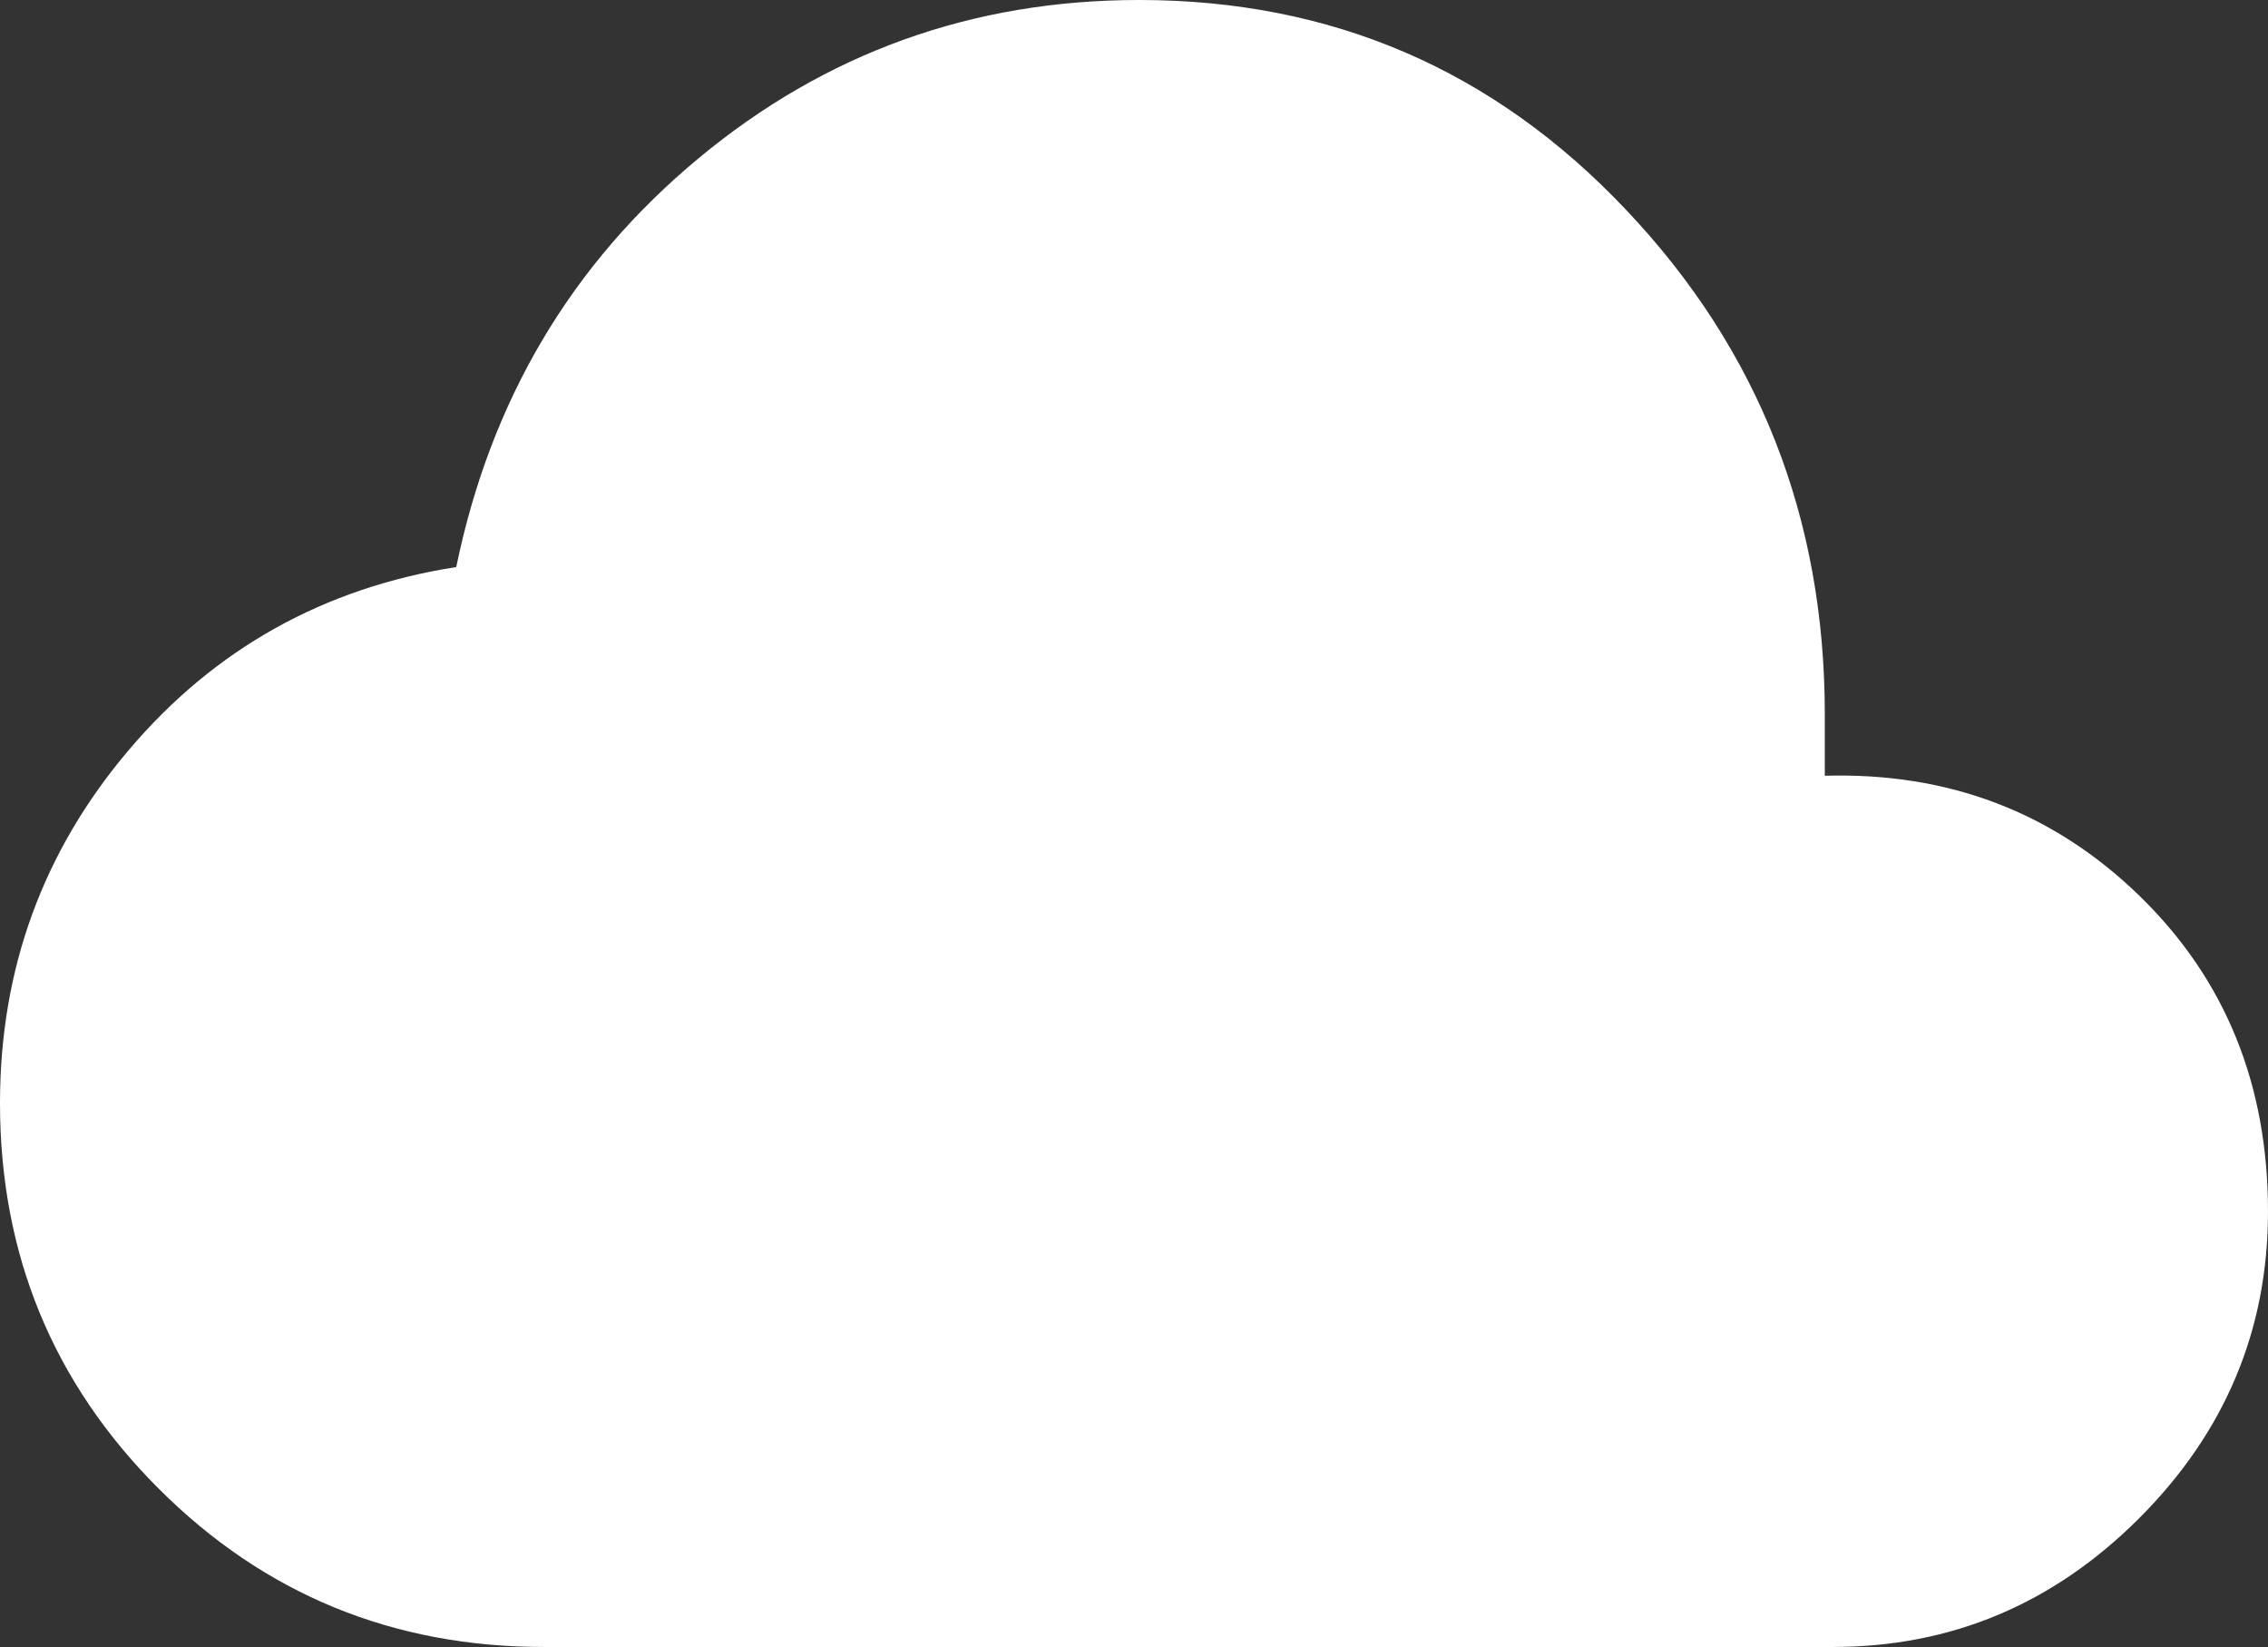 <?xml version="1.0" encoding="UTF-8" standalone="no"?>
<!-- Created with Inkscape (http://www.inkscape.org/) -->

<svg
   width="11.642mm"
   height="8.453mm"
   viewBox="0 0 11.642 8.453"
   version="1.1"
   id="svg5"
   xml:space="preserve"
   inkscape:version="1.2.2 (732a01da63, 2022-12-09)"
   sodipodi:docname="Zeichnung-Inkscape.svg"
   xmlns:inkscape="http://www.inkscape.org/namespaces/inkscape"
   xmlns:sodipodi="http://sodipodi.sourceforge.net/DTD/sodipodi-0.dtd"
   xmlns="http://www.w3.org/2000/svg"
   xmlns:svg="http://www.w3.org/2000/svg"><rect x="0" y="0" width="11.642" height="8.453" fill="#333333" stroke="none"/><sodipodi:namedview
     id="namedview7"
     pagecolor="#505050"
     bordercolor="#eeeeee"
     borderopacity="1"
     inkscape:showpageshadow="0"
     inkscape:pageopacity="0"
     inkscape:pagecheckerboard="0"
     inkscape:deskcolor="#505050"
     inkscape:document-units="mm"
     showgrid="false"
     inkscape:zoom="8.2041846"
     inkscape:cx="683.37078"
     inkscape:cy="155.71322"
     inkscape:window-width="1920"
     inkscape:window-height="1001"
     inkscape:window-x="-9"
     inkscape:window-y="-9"
     inkscape:window-maximized="1"
     inkscape:current-layer="layer1" /><defs
     id="defs2" /><g
     inkscape:label="Ebene 1"
     inkscape:groupmode="layer"
     id="layer1"
     transform="translate(-75.541,-12.107)"><path
       id="path567"
       style="fill:#ffffff;stroke-width:6.423"
       d="m 81.388,12.107 c -0.855,0 -1.61,0.271 -2.262,0.813 -0.653,0.542 -1.067,1.242 -1.243,2.097 -0.679,0.106 -1.24,0.419 -1.681,0.939 -0.441,0.52 -0.661,1.124 -0.661,1.812 0,0.776 0.272,1.436 0.814,1.978 0.542,0.542 1.202,0.813 1.978,0.813 h 6.615 c 0.609,0 1.133,-0.22 1.574,-0.661 0.441,-0.441 0.661,-0.966 0.661,-1.574 0,-0.653 -0.22,-1.193 -0.661,-1.621 -0.441,-0.428 -0.979,-0.633 -1.614,-0.615 v -0.317 c 0,-1.005 -0.339,-1.868 -1.019,-2.586 -0.679,-0.719 -1.512,-1.078 -2.5,-1.078 z" /></g></svg>
